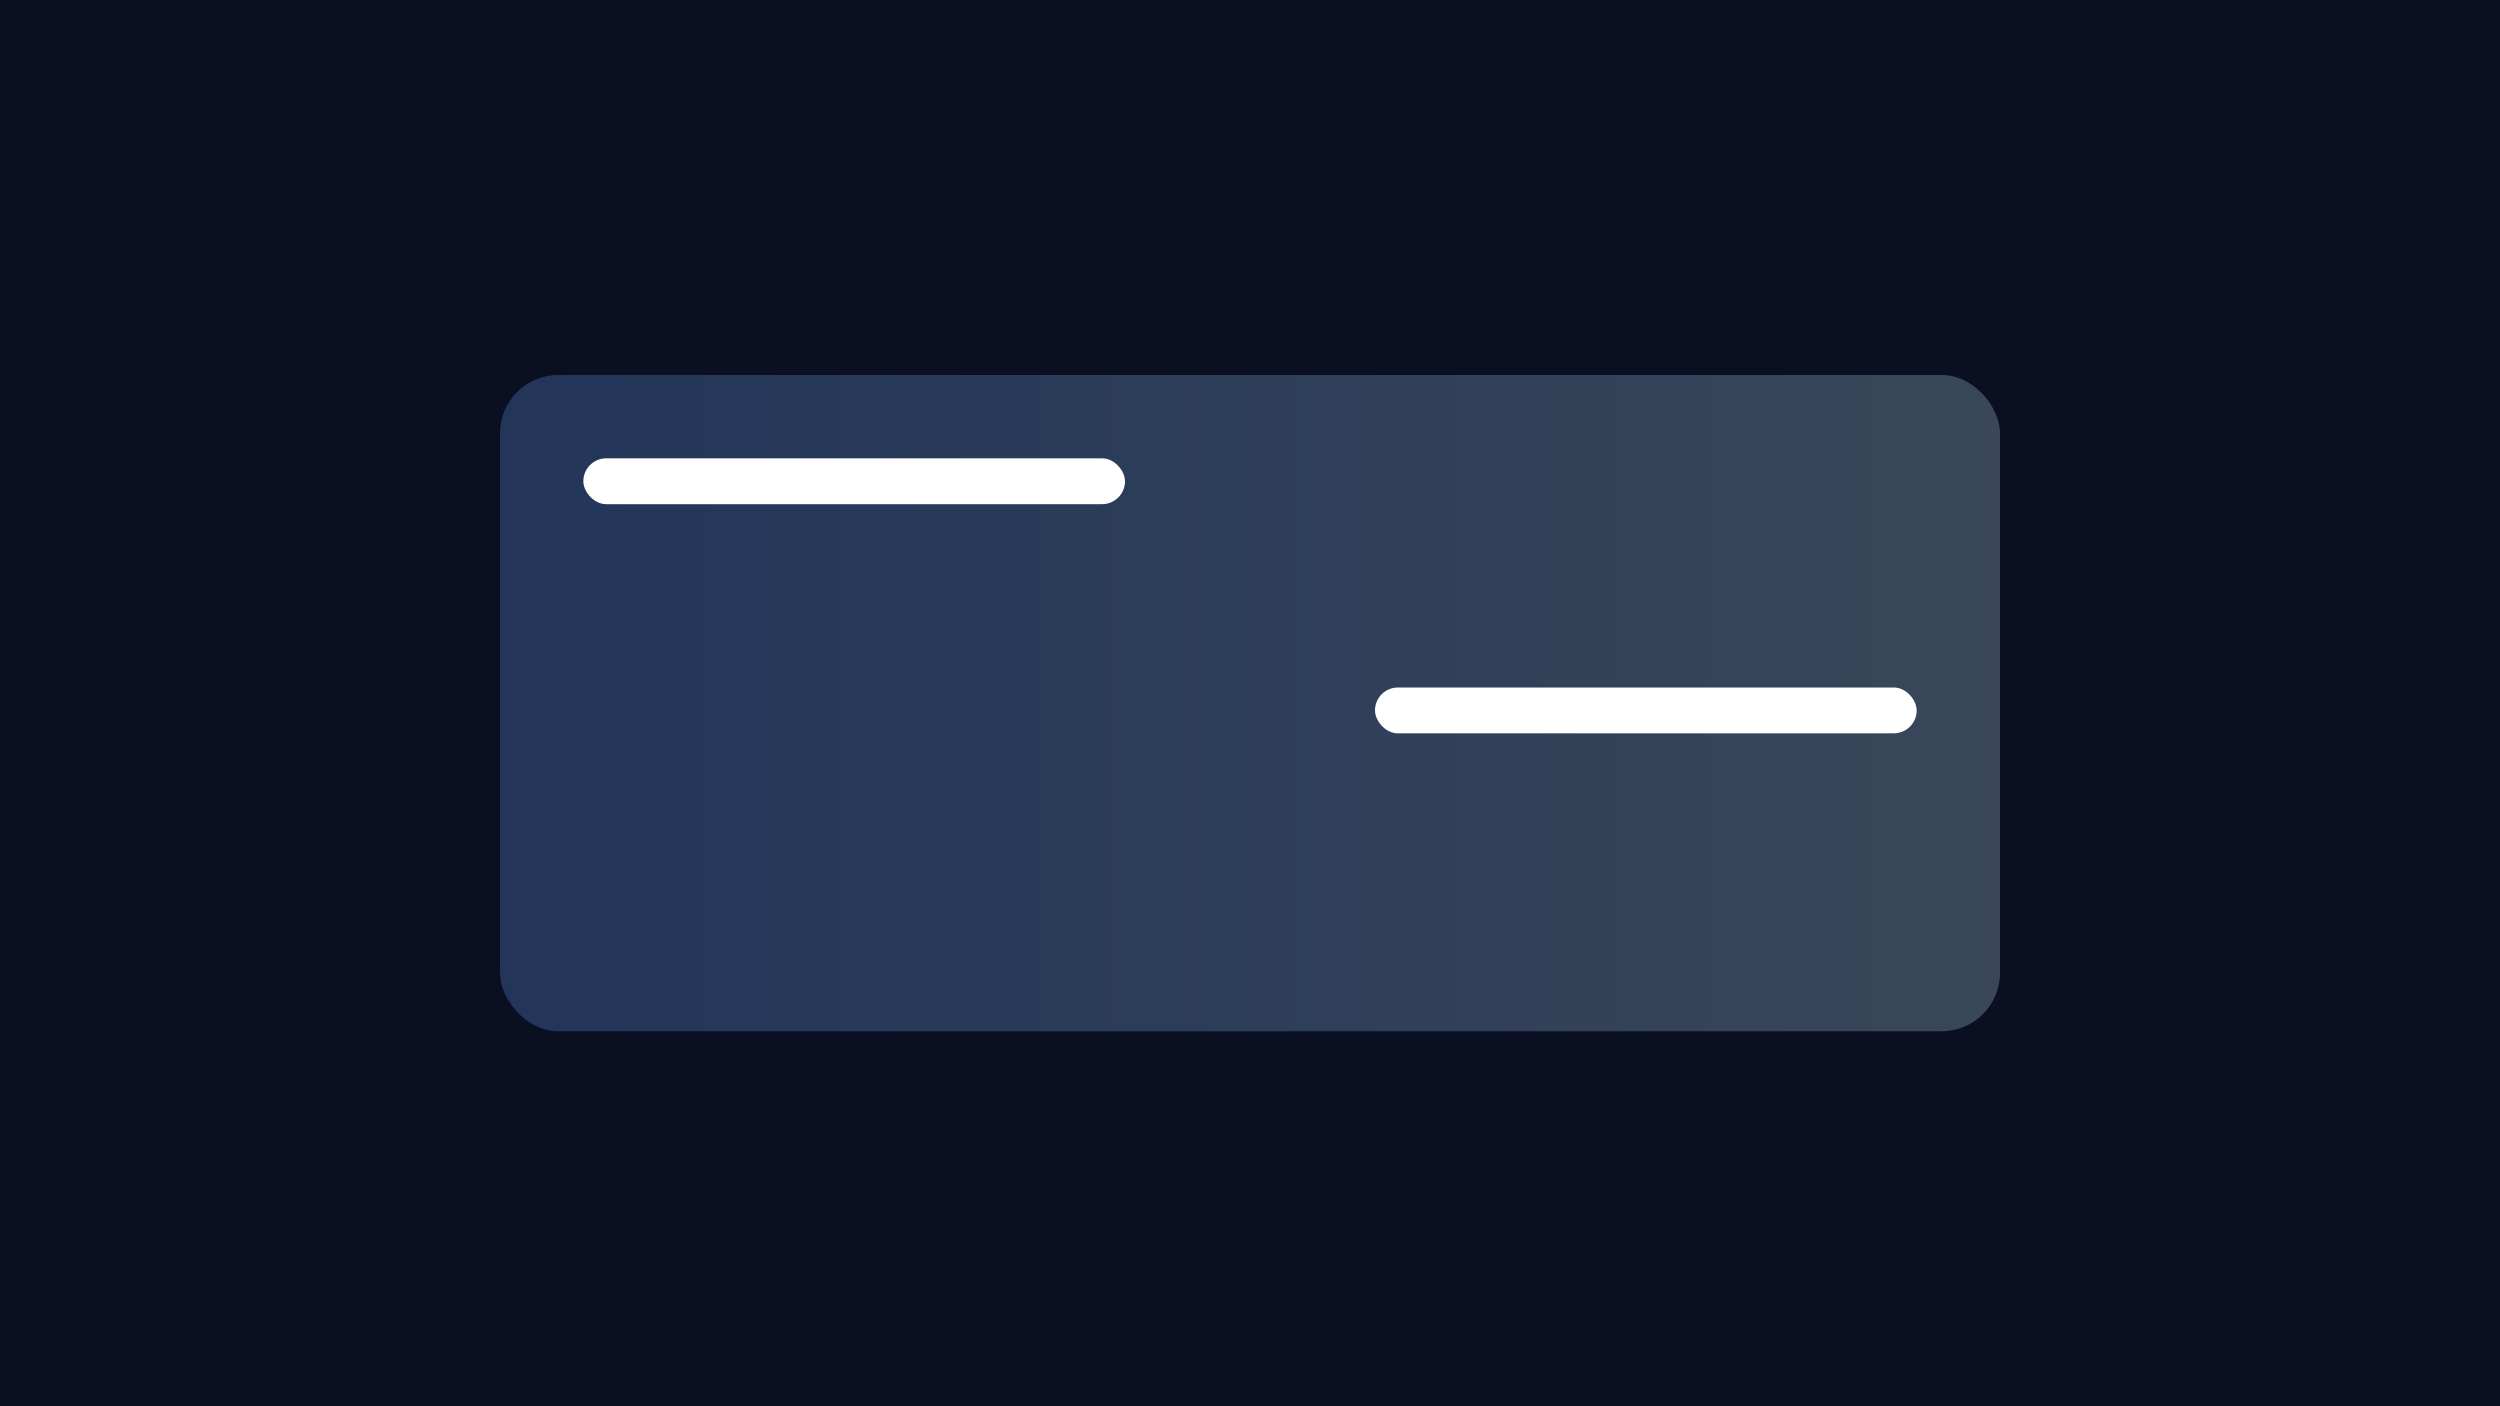 <svg xmlns="http://www.w3.org/2000/svg" width="1200" height="675" viewBox="0 0 1200 675" preserveAspectRatio="xMidYMid slice"><defs><linearGradient id="g5" x1="0" y1="0" x2="1" y2="0"><stop offset="0" stop-color="#6ea8fe"/><stop offset="1" stop-color="#c7f0ff"/></linearGradient></defs><rect width="1200" height="675" fill="#0a0f22"/><rect x="240" y="180" width="720" height="315" rx="28" fill="url(#g5)" opacity=".25"/><g fill="#ffffff18"><rect x="280" y="220" width="260" height="22" rx="11"/><rect x="660" y="330" width="260" height="22" rx="11"/></g></svg>
